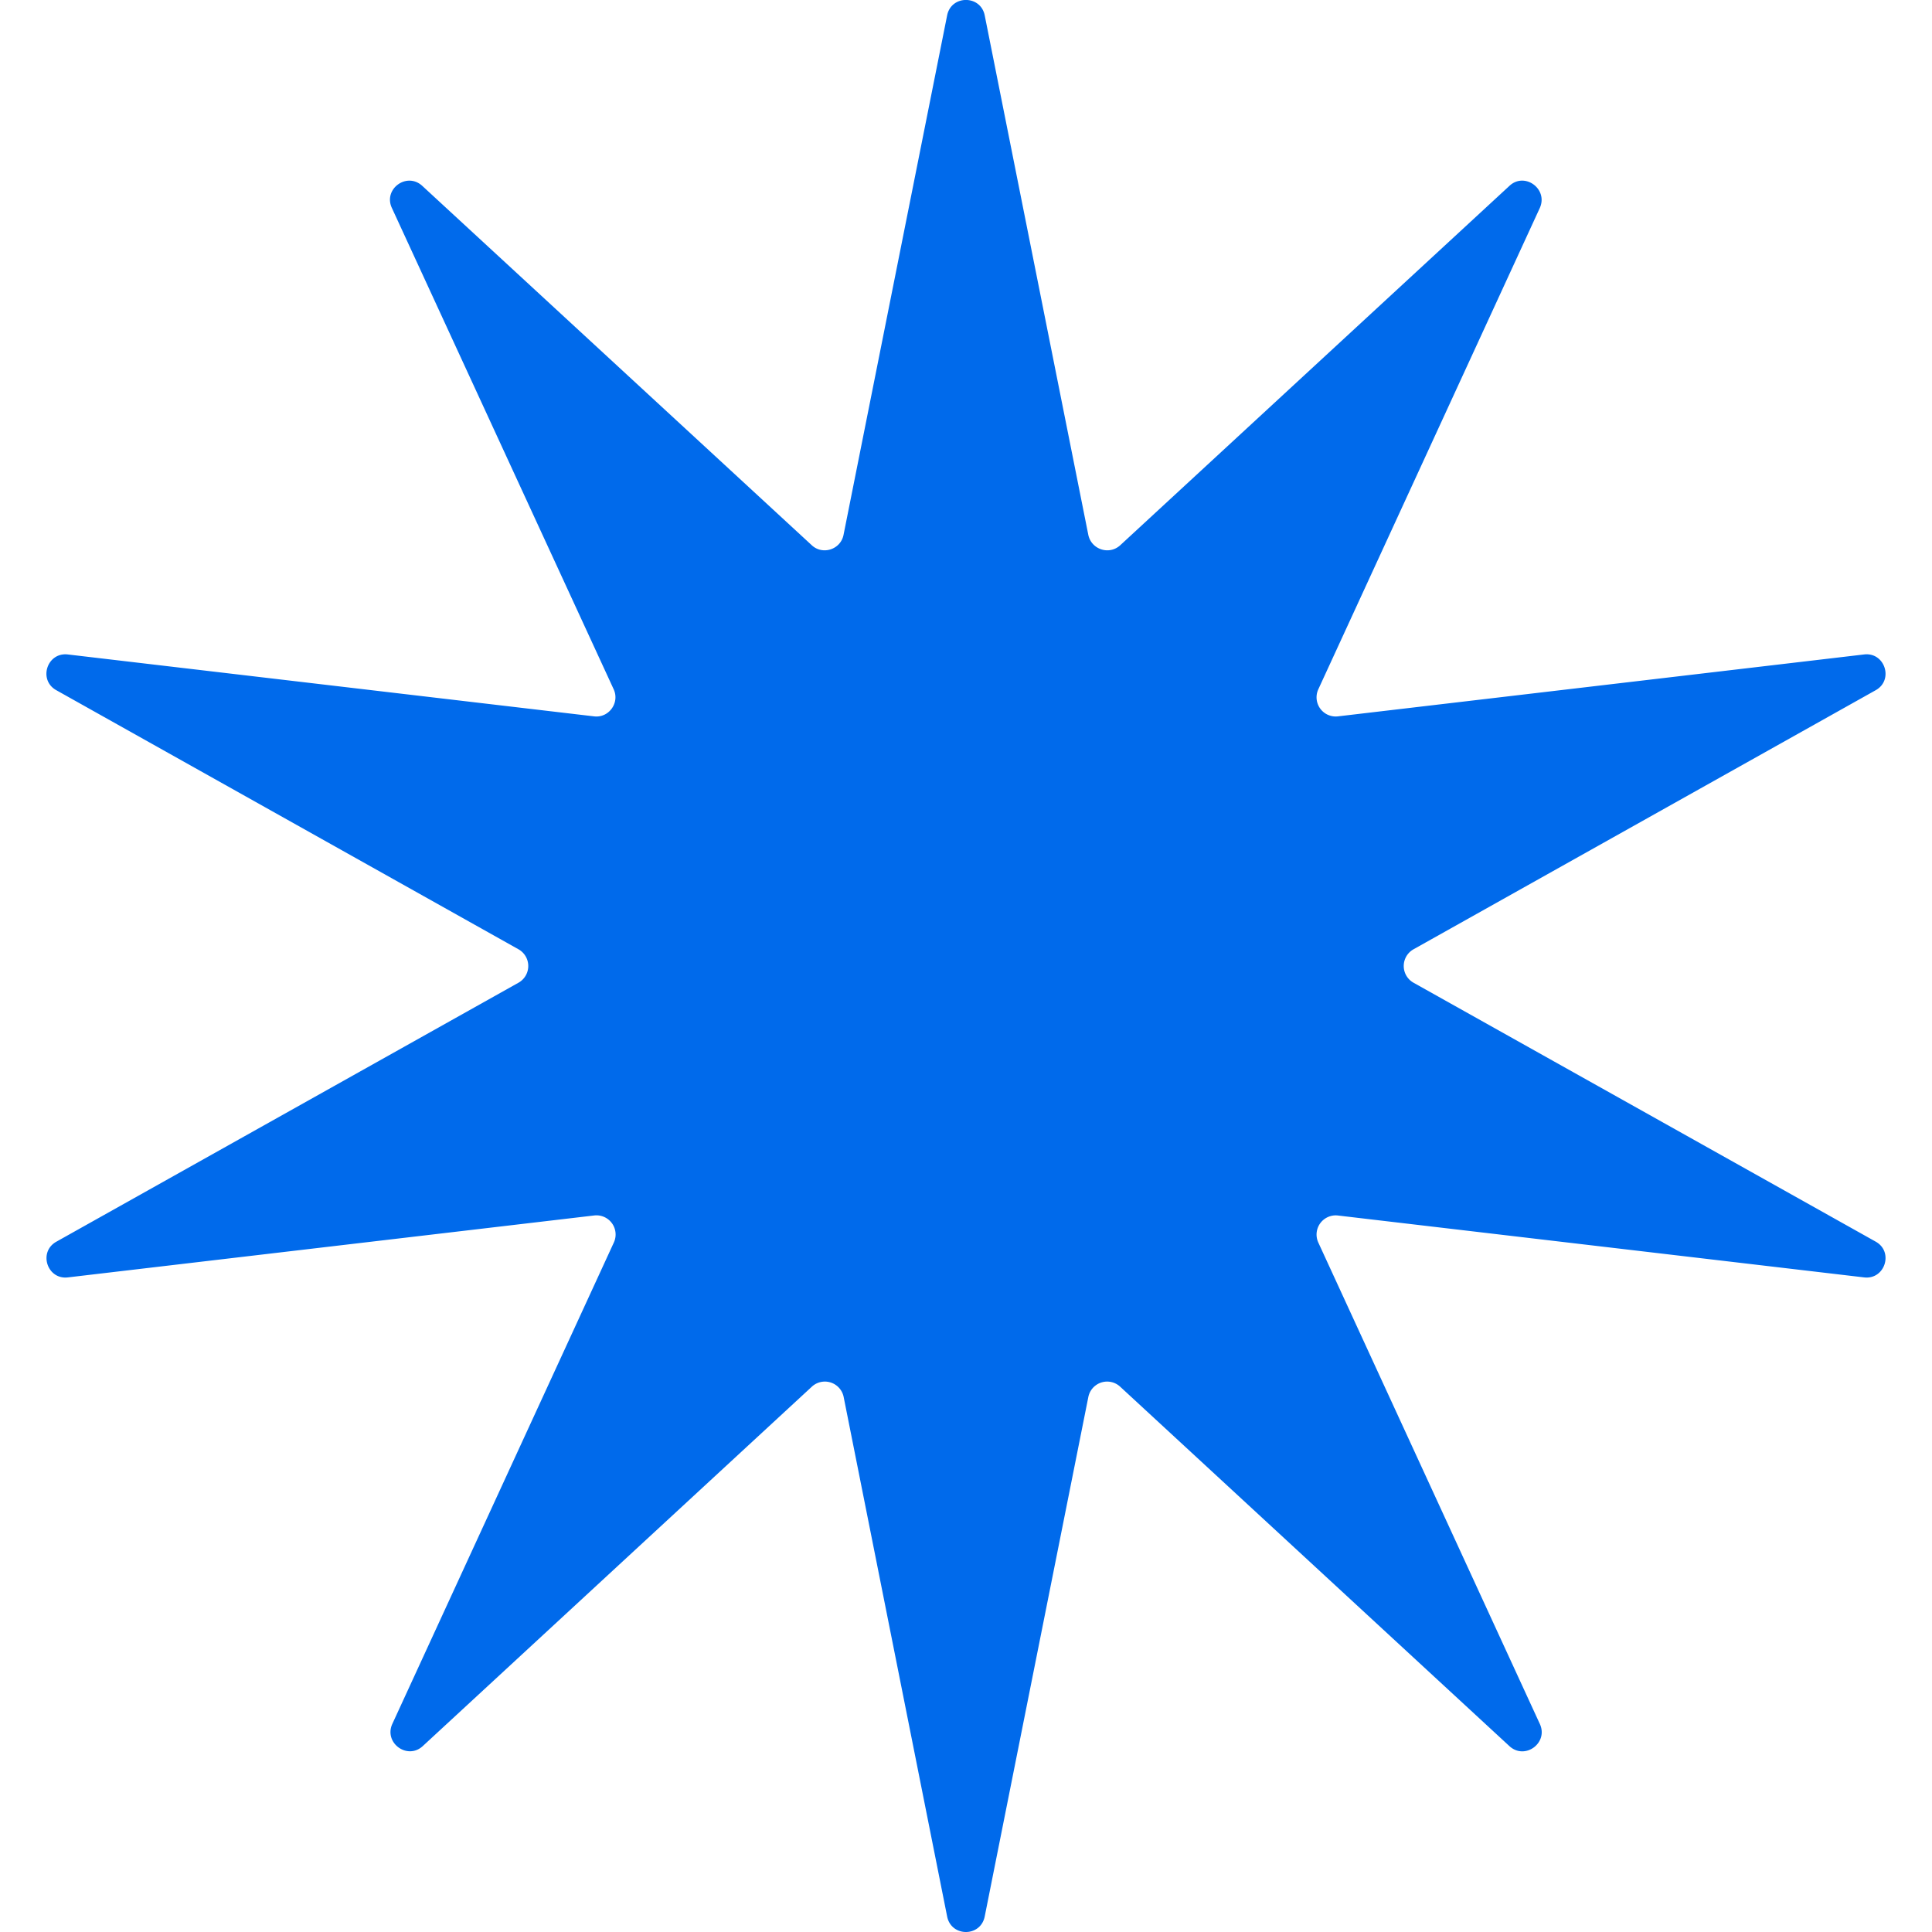 <svg xmlns="http://www.w3.org/2000/svg" xml:space="preserve" width="48" height="48" viewBox="0 0 12.7 12.7"><path d="m10.517 4.427.681 3.415c.02.096.137.135.21.068l2.558-2.362c.1-.094.256.02.2.145L12.71 8.857a.126.126 0 0 0 .129.178l3.459-.407c.136-.016.196.168.076.235l-3.038 1.703a.126.126 0 0 0 0 .22l3.038 1.702c.12.067.06.251-.076.235l-3.46-.407a.126.126 0 0 0-.128.178l1.456 3.164c.058.125-.098.24-.2.146l-2.558-2.362a.126.126 0 0 0-.21.068l-.681 3.414c-.027.136-.22.136-.247 0L9.59 13.51a.126.126 0 0 0-.21-.068l-2.557 2.362c-.101.093-.257-.021-.2-.146l1.456-3.164a.126.126 0 0 0-.13-.178l-3.459.407c-.136.016-.196-.168-.075-.235l3.037-1.702a.126.126 0 0 0 0-.22L4.414 8.863c-.12-.067-.061-.25.075-.235l3.46.407c.097.012.17-.089.129-.178L6.62 5.693c-.058-.124.098-.239.2-.145L9.38 7.91c.072.067.19.028.209-.068l.681-3.415c.027-.135.22-.135.247 0" style="fill:#006aeb;stroke-width:0" transform="translate(-4.044 -4.326)"/></svg>